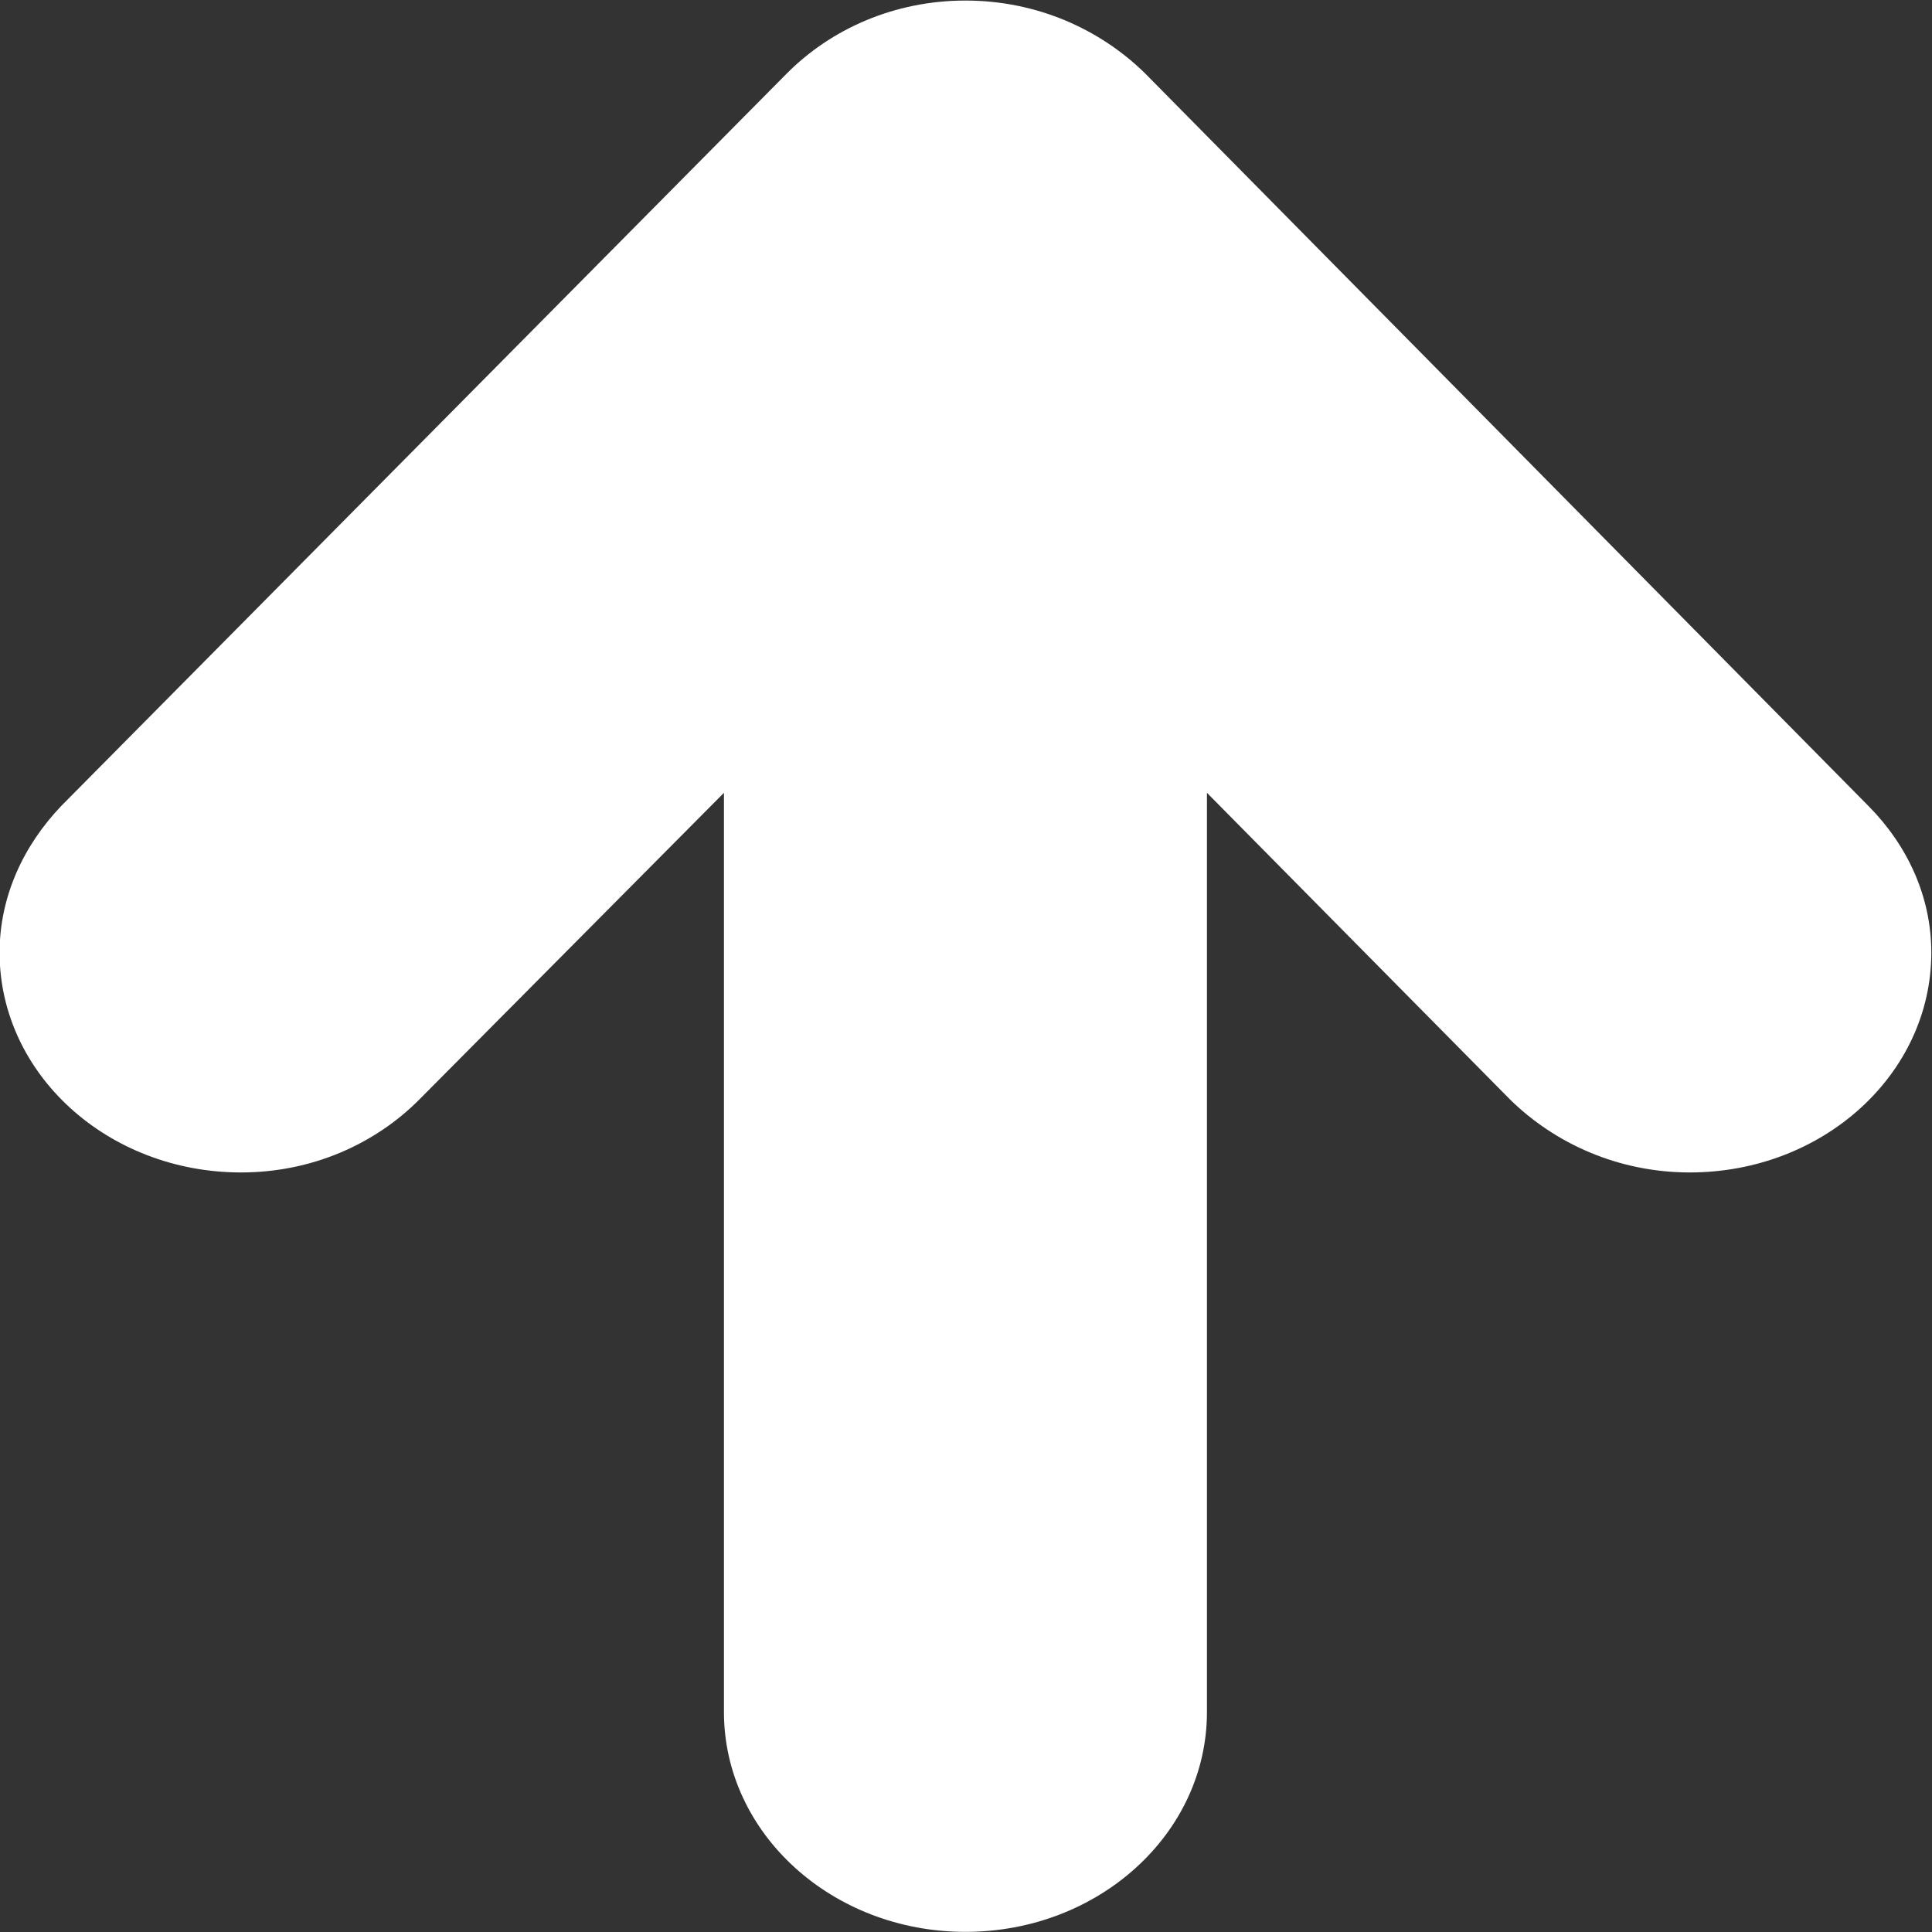 <svg 
 xmlns="http://www.w3.org/2000/svg"
 xmlns:xlink="http://www.w3.org/1999/xlink"
 width="14px" height="14px">
<rect width="100%" height="100%" fill="#333333" stroke="none"/>
<path fill-rule="evenodd"  fill="rgb(255, 255, 255)"
 d="M8.297,0.531 C7.971,0.211 7.512,0.004 6.996,0.004 C6.480,0.004 6.020,0.211 5.700,0.534 L0.446,5.838 C0.172,6.124 -0.003,6.494 -0.003,6.903 C-0.003,7.782 0.780,8.496 1.747,8.496 C2.263,8.496 2.722,8.288 3.042,7.964 L5.246,5.745 L5.246,12.406 C5.246,13.286 6.030,13.999 6.996,13.999 C7.962,13.999 8.746,13.286 8.746,12.406 L8.746,5.745 L10.944,7.969 C11.270,8.288 11.729,8.496 12.245,8.496 C13.211,8.496 13.995,7.783 13.995,6.903 C13.995,6.494 13.820,6.124 13.541,5.842 L8.297,0.531 Z"/>
</svg>